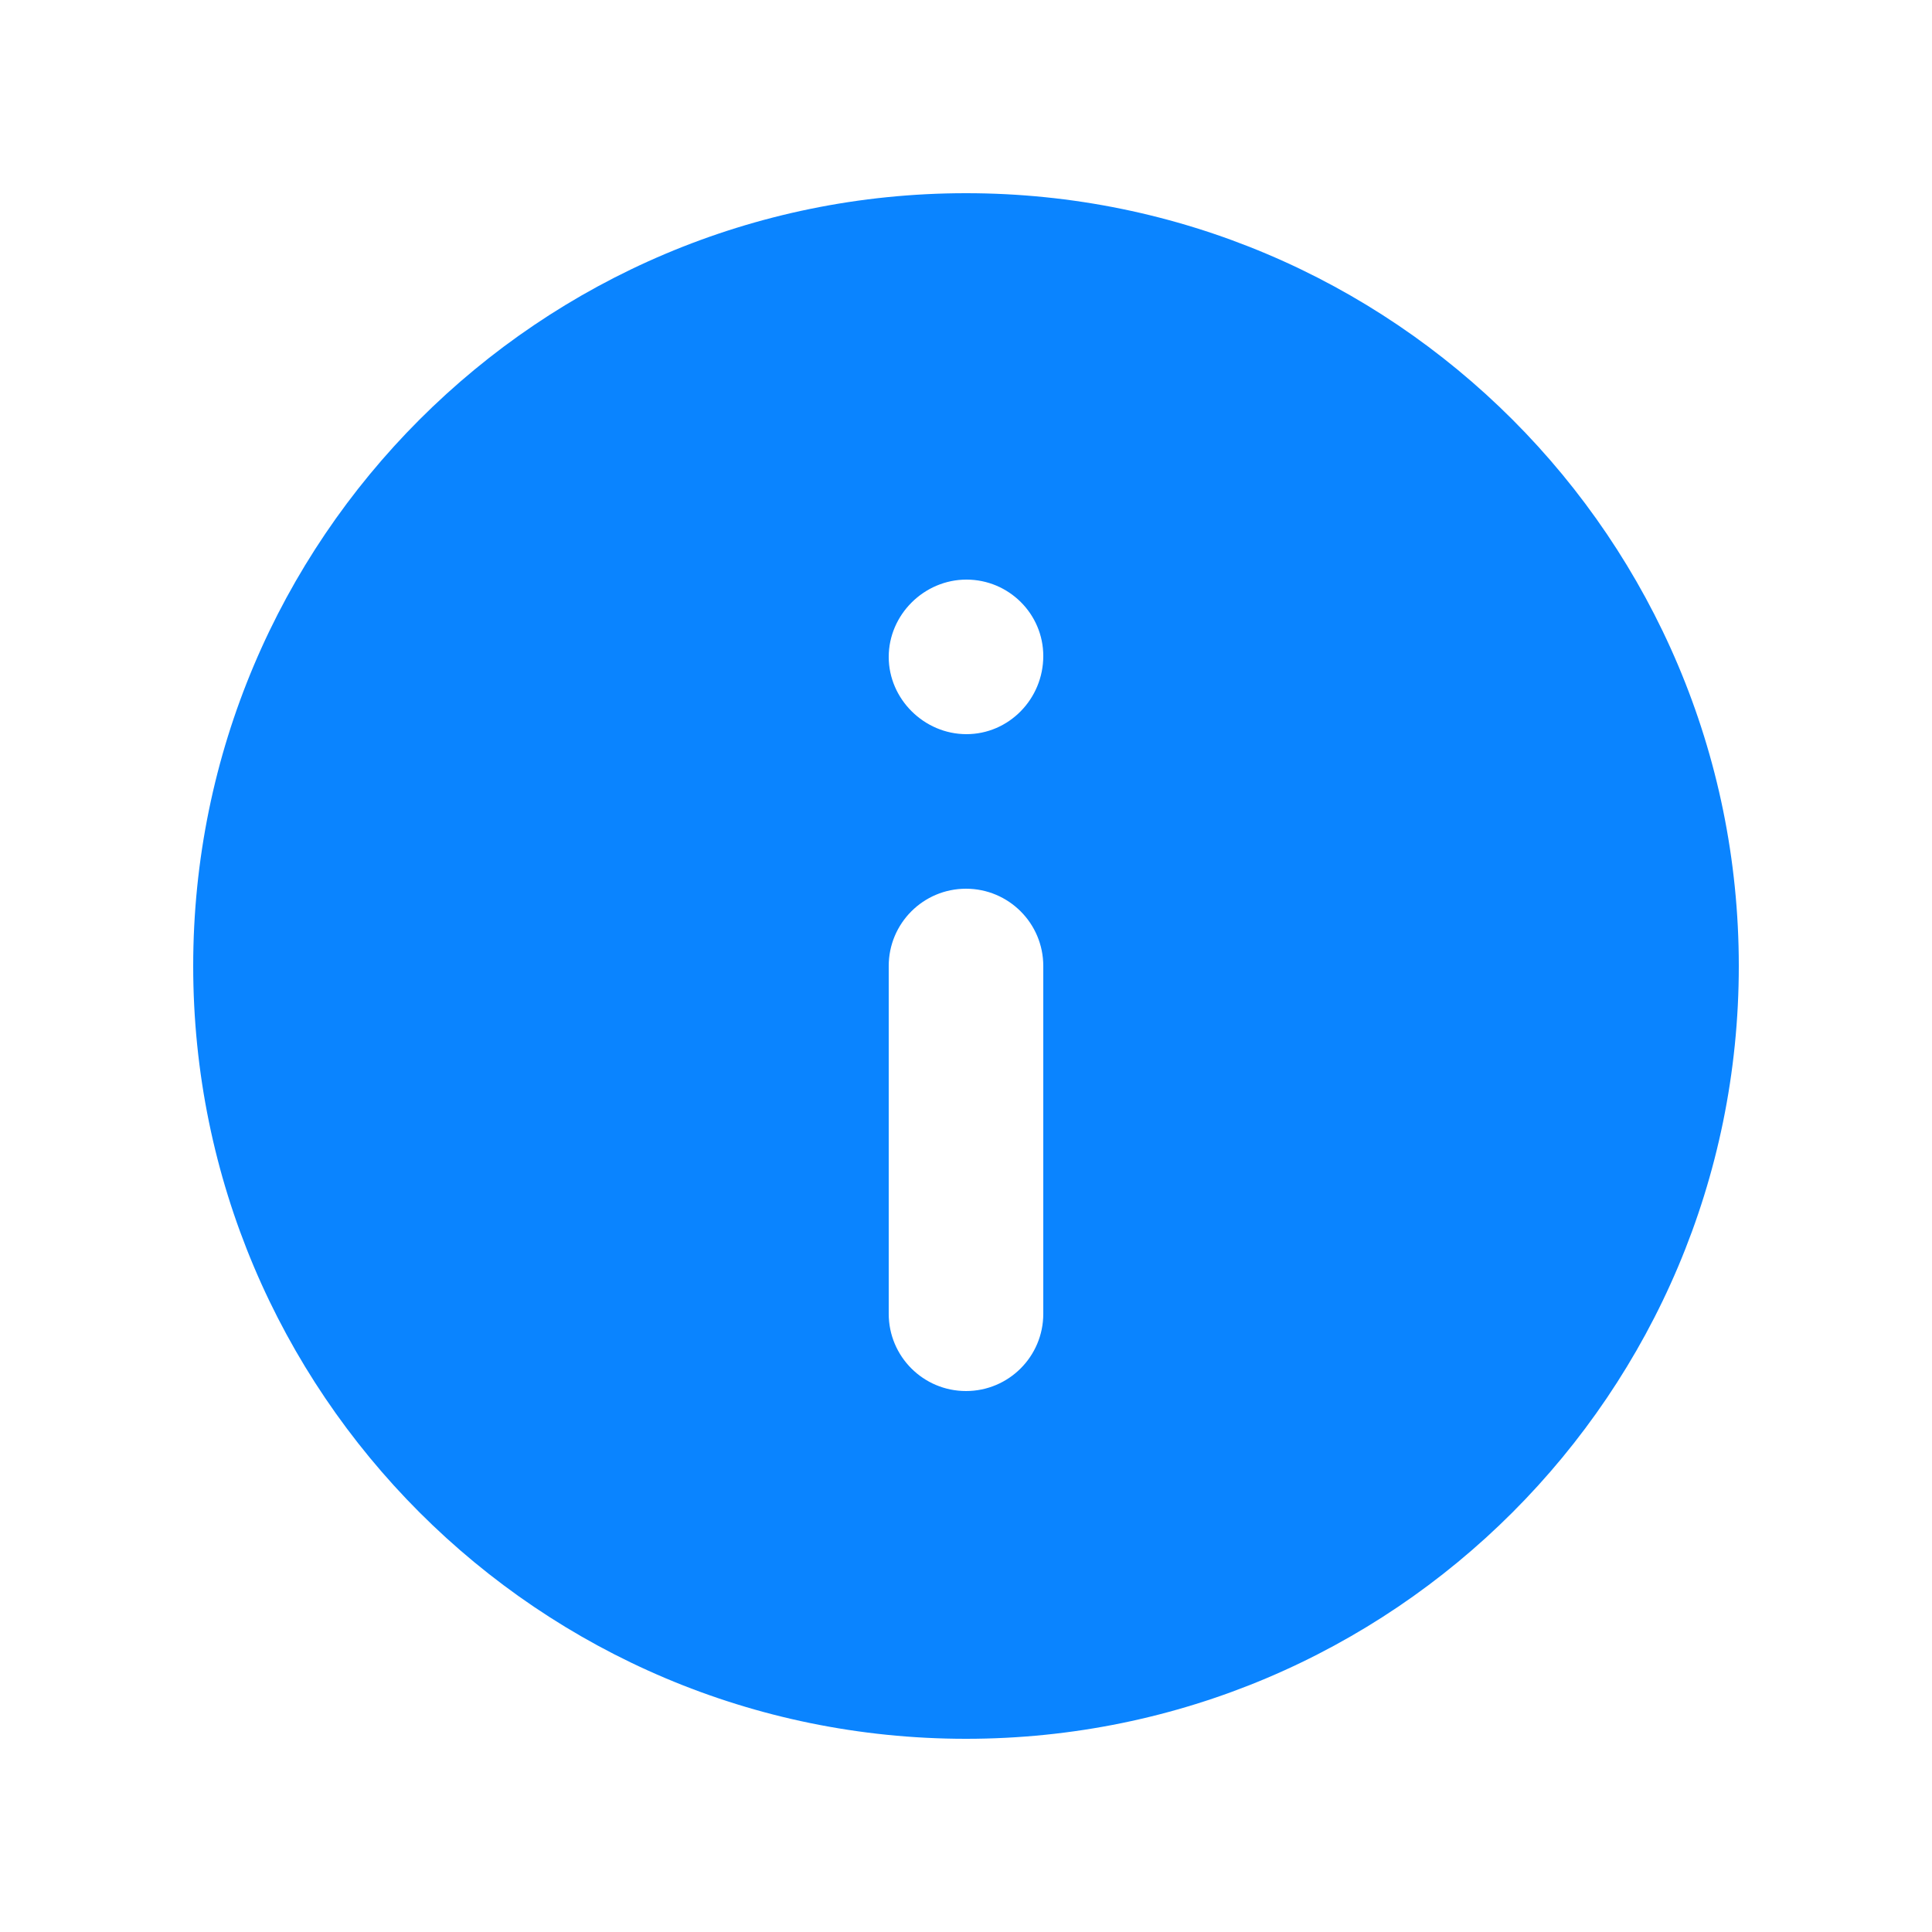 <svg width="30" height="30" viewBox="0 0 30 30" fill="none" xmlns="http://www.w3.org/2000/svg">
<path fill-rule="evenodd" clip-rule="evenodd" d="M15 27C21.627 27 27 21.627 27 15C27 8.373 21.627 3 15 3C8.373 3 3 8.373 3 15C3 21.627 8.373 27 15 27ZM15.007 11.4C14.349 11.4 13.8 10.854 13.8 10.201C13.8 9.545 14.349 9 15.007 9C15.665 9 16.2 9.533 16.2 10.186C16.2 10.854 15.665 11.4 15.007 11.4ZM13.8 15C13.8 14.337 14.337 13.8 15 13.8C15.663 13.8 16.2 14.337 16.2 15V20.4C16.2 21.063 15.663 21.6 15 21.6C14.337 21.6 13.8 21.063 13.8 20.4V15Z" fill="#0A84FF"/>
</svg>
